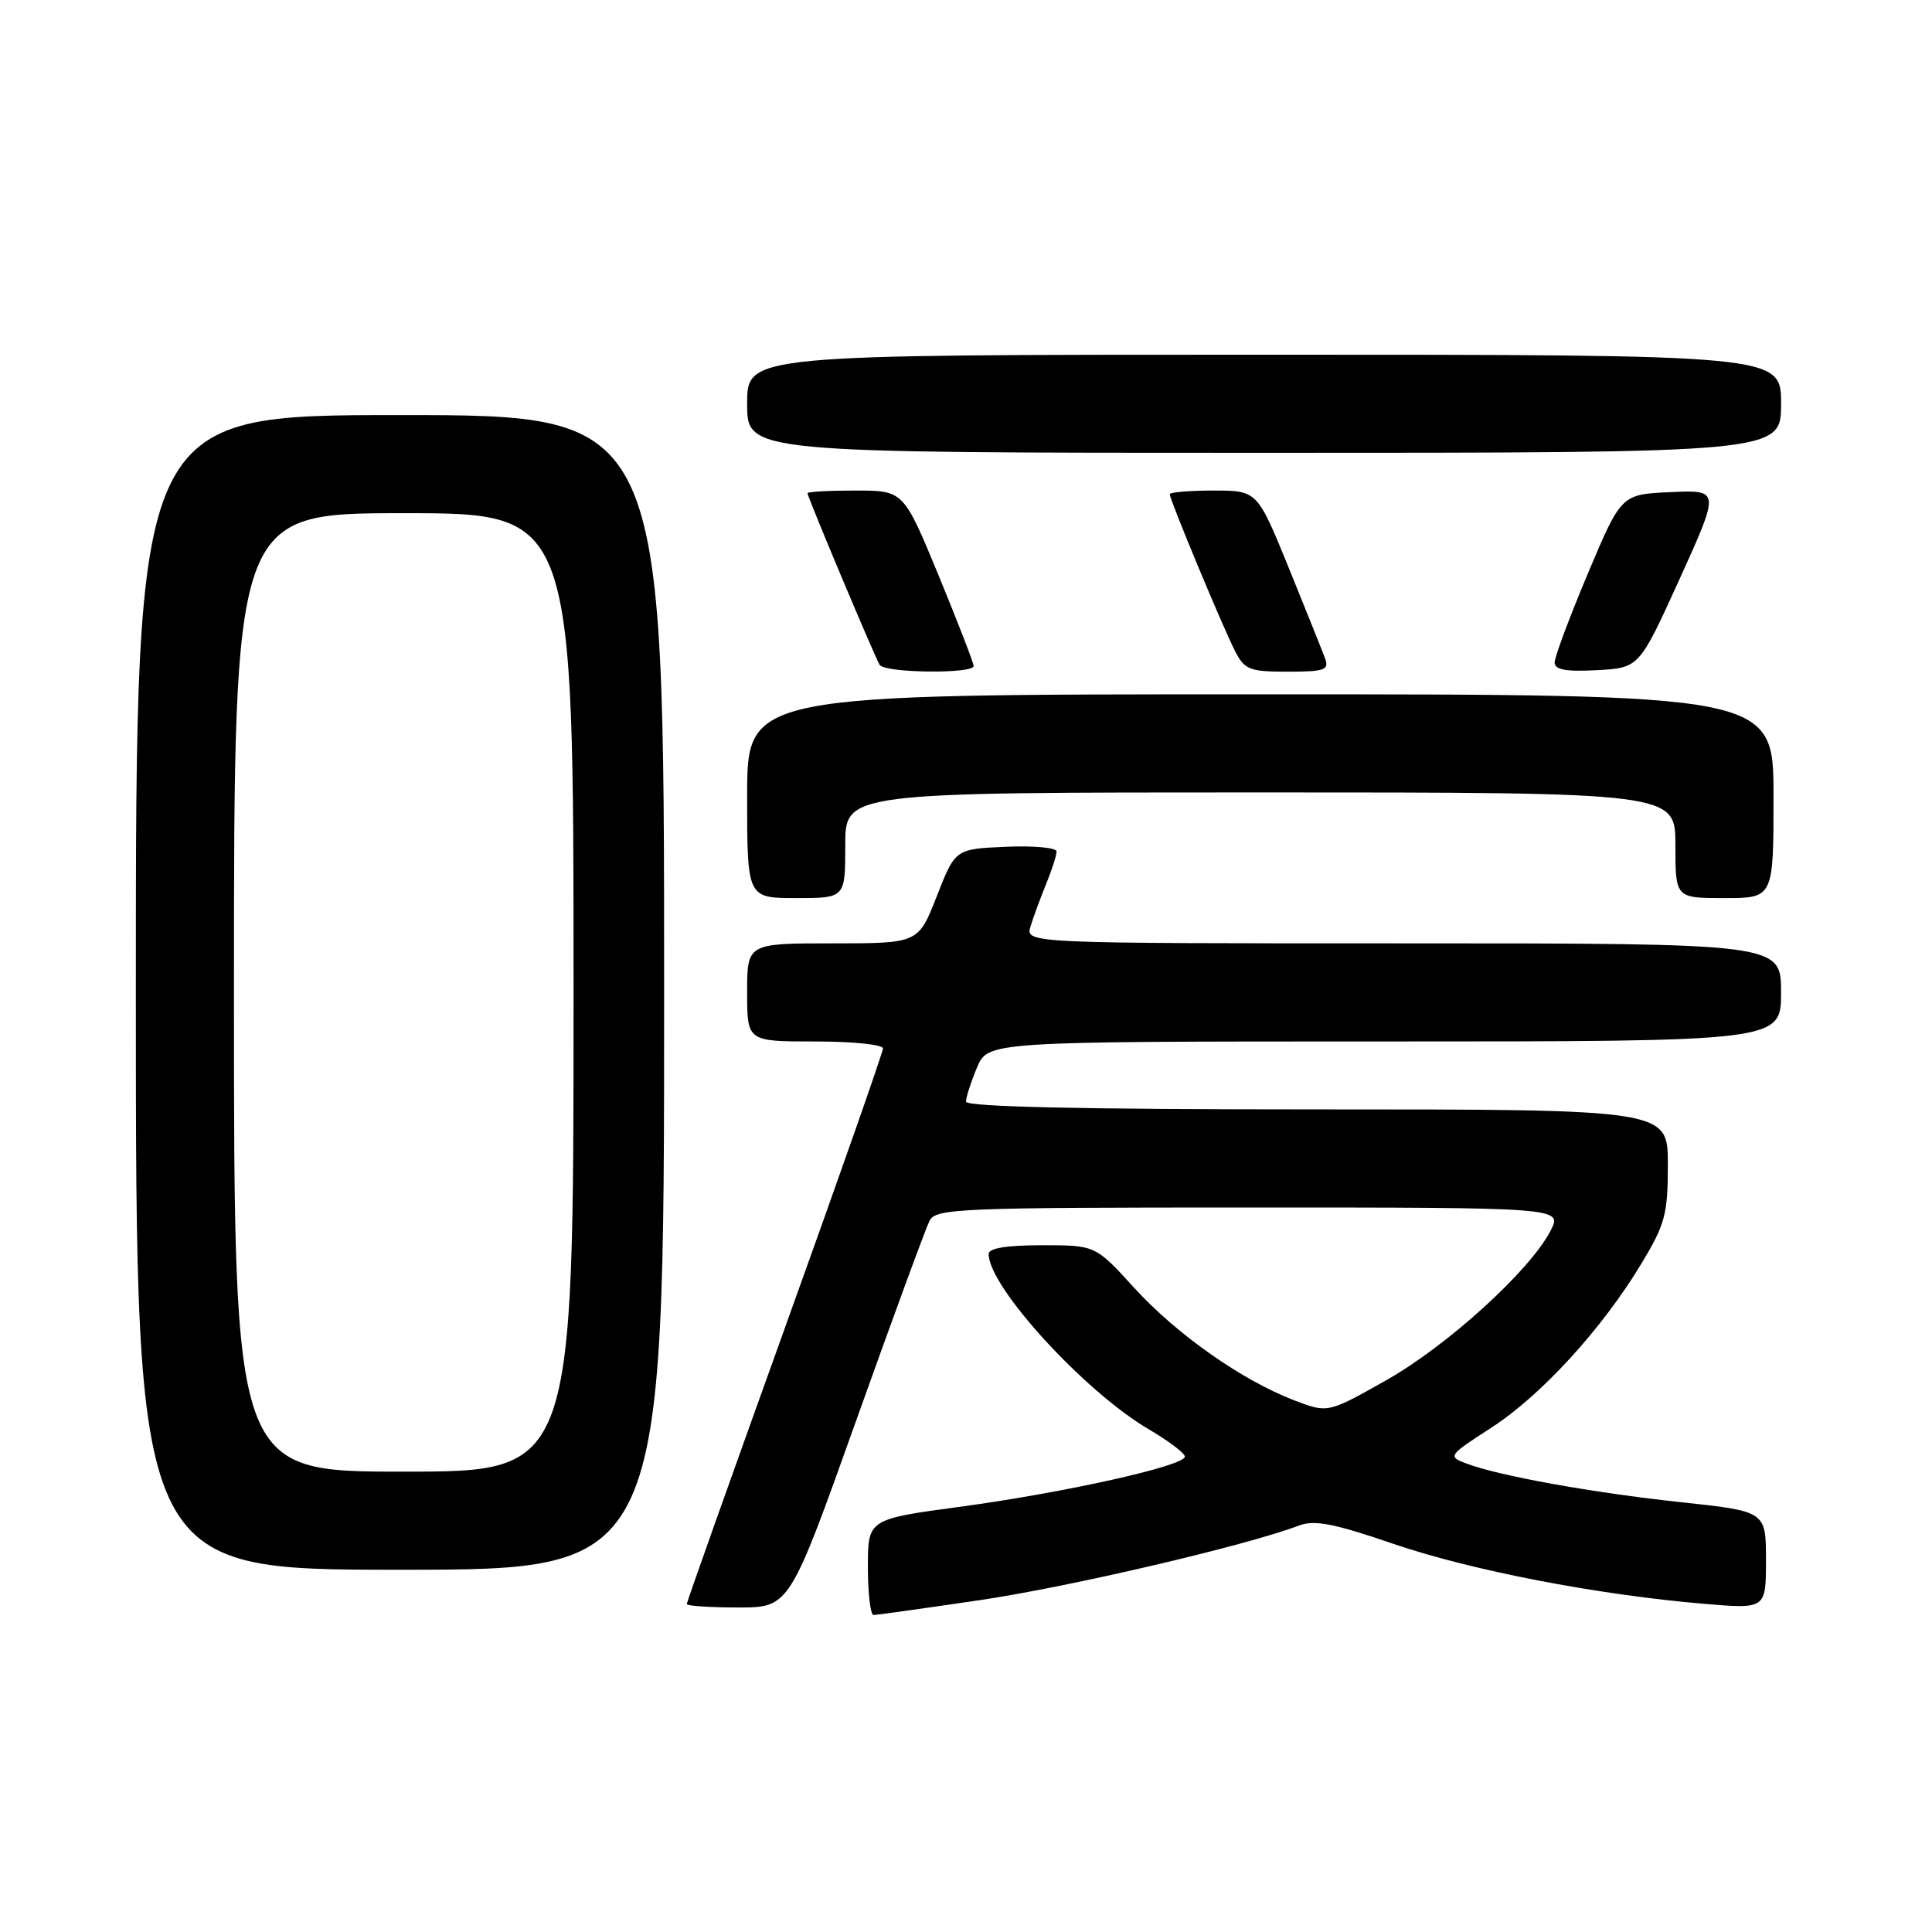<?xml version="1.0" encoding="UTF-8" standalone="no"?>
<!DOCTYPE svg PUBLIC "-//W3C//DTD SVG 1.1//EN" "http://www.w3.org/Graphics/SVG/1.1/DTD/svg11.dtd" >
<svg xmlns="http://www.w3.org/2000/svg" xmlns:xlink="http://www.w3.org/1999/xlink" version="1.1" viewBox="0 0 256 256">
 <g >
 <path fill="currentColor"
d=" M 129.81 212.03 C 141.64 210.29 165.13 204.80 172.13 202.14 C 174.17 201.37 176.74 201.86 184.61 204.56 C 194.93 208.09 211.60 211.31 225.75 212.51 C 234.00 213.21 234.00 213.21 234.00 206.73 C 234.00 200.26 234.00 200.26 222.75 199.05 C 210.97 197.79 198.59 195.55 194.29 193.92 C 191.81 192.98 191.88 192.88 197.63 189.16 C 204.23 184.89 212.31 176.05 217.51 167.41 C 220.65 162.20 221.00 160.88 221.00 154.31 C 221.00 147.00 221.00 147.00 174.50 147.00 C 143.20 147.00 128.00 146.66 128.00 145.97 C 128.00 145.40 128.65 143.38 129.45 141.47 C 130.90 138.00 130.90 138.00 183.45 138.00 C 236.00 138.00 236.00 138.00 236.00 131.50 C 236.00 125.00 236.00 125.00 185.93 125.00 C 135.87 125.00 135.87 125.00 136.55 122.75 C 136.93 121.51 137.86 118.98 138.62 117.13 C 139.38 115.27 140.00 113.34 140.00 112.83 C 140.00 112.32 136.98 112.04 133.29 112.20 C 126.58 112.50 126.58 112.50 124.13 118.75 C 121.68 125.00 121.68 125.00 110.34 125.00 C 99.00 125.00 99.00 125.00 99.00 131.50 C 99.00 138.00 99.00 138.00 108.00 138.00 C 112.95 138.00 117.00 138.41 117.00 138.92 C 117.00 139.42 111.15 156.09 104.00 175.96 C 96.85 195.83 91.00 212.29 91.00 212.54 C 91.00 212.79 94.06 213.00 97.80 213.00 C 104.61 213.00 104.61 213.00 113.44 188.25 C 118.30 174.64 122.68 162.71 123.17 161.75 C 124.01 160.13 127.05 160.00 165.56 160.00 C 207.05 160.00 207.05 160.00 205.45 163.09 C 202.73 168.36 191.81 178.29 183.70 182.88 C 175.95 187.25 175.95 187.25 171.54 185.57 C 164.60 182.92 155.96 176.85 150.32 170.68 C 145.15 165.00 145.15 165.00 138.07 165.00 C 133.37 165.00 131.00 165.39 131.00 166.16 C 131.00 170.51 143.70 184.40 152.25 189.41 C 154.86 190.94 157.00 192.56 157.00 193.01 C 157.00 194.23 141.14 197.77 127.25 199.65 C 115.00 201.30 115.00 201.30 115.00 207.65 C 115.00 211.14 115.34 214.00 115.75 214.00 C 116.16 213.99 122.49 213.11 129.81 212.03 Z  M 88.00 131.50 C 88.00 55.00 88.00 55.00 53.00 55.00 C 18.00 55.00 18.00 55.00 18.00 131.50 C 18.00 208.00 18.00 208.00 53.00 208.00 C 88.00 208.00 88.00 208.00 88.00 131.50 Z  M 112.00 112.00 C 112.00 105.00 112.00 105.00 167.00 105.00 C 222.00 105.00 222.00 105.00 222.00 112.00 C 222.00 119.00 222.00 119.00 228.50 119.00 C 235.00 119.00 235.00 119.00 235.00 105.50 C 235.00 92.00 235.00 92.00 167.00 92.00 C 99.00 92.00 99.00 92.00 99.00 105.50 C 99.00 119.00 99.00 119.00 105.50 119.00 C 112.00 119.00 112.00 119.00 112.00 112.00 Z  M 129.01 88.25 C 129.01 87.84 126.92 82.44 124.37 76.25 C 119.72 65.00 119.72 65.00 113.36 65.00 C 109.86 65.00 107.00 65.16 107.00 65.35 C 107.00 65.86 115.90 87.02 116.56 88.10 C 117.23 89.18 129.00 89.32 129.01 88.25 Z  M 175.58 87.25 C 175.23 86.29 173.06 80.89 170.77 75.25 C 166.59 65.00 166.59 65.00 160.80 65.00 C 157.61 65.00 155.00 65.22 155.00 65.49 C 155.00 66.22 162.02 83.09 163.64 86.25 C 164.92 88.75 165.55 89.00 170.63 89.00 C 175.52 89.00 176.14 88.78 175.58 87.25 Z  M 222.56 76.71 C 227.91 64.91 227.91 64.91 221.37 65.21 C 214.83 65.50 214.83 65.50 210.41 75.97 C 207.99 81.73 206.00 87.04 206.00 87.77 C 206.00 88.75 207.46 89.02 211.60 88.80 C 217.20 88.50 217.20 88.50 222.56 76.71 Z  M 236.00 53.50 C 236.00 47.00 236.00 47.00 167.50 47.00 C 99.00 47.00 99.00 47.00 99.00 53.50 C 99.00 60.00 99.00 60.00 167.50 60.00 C 236.00 60.00 236.00 60.00 236.00 53.50 Z  M 31.00 131.50 C 31.00 68.00 31.00 68.00 53.50 68.00 C 76.00 68.00 76.00 68.00 76.00 131.50 C 76.00 195.00 76.00 195.00 53.50 195.00 C 31.00 195.00 31.00 195.00 31.00 131.50 Z "/>
</g>
</svg>